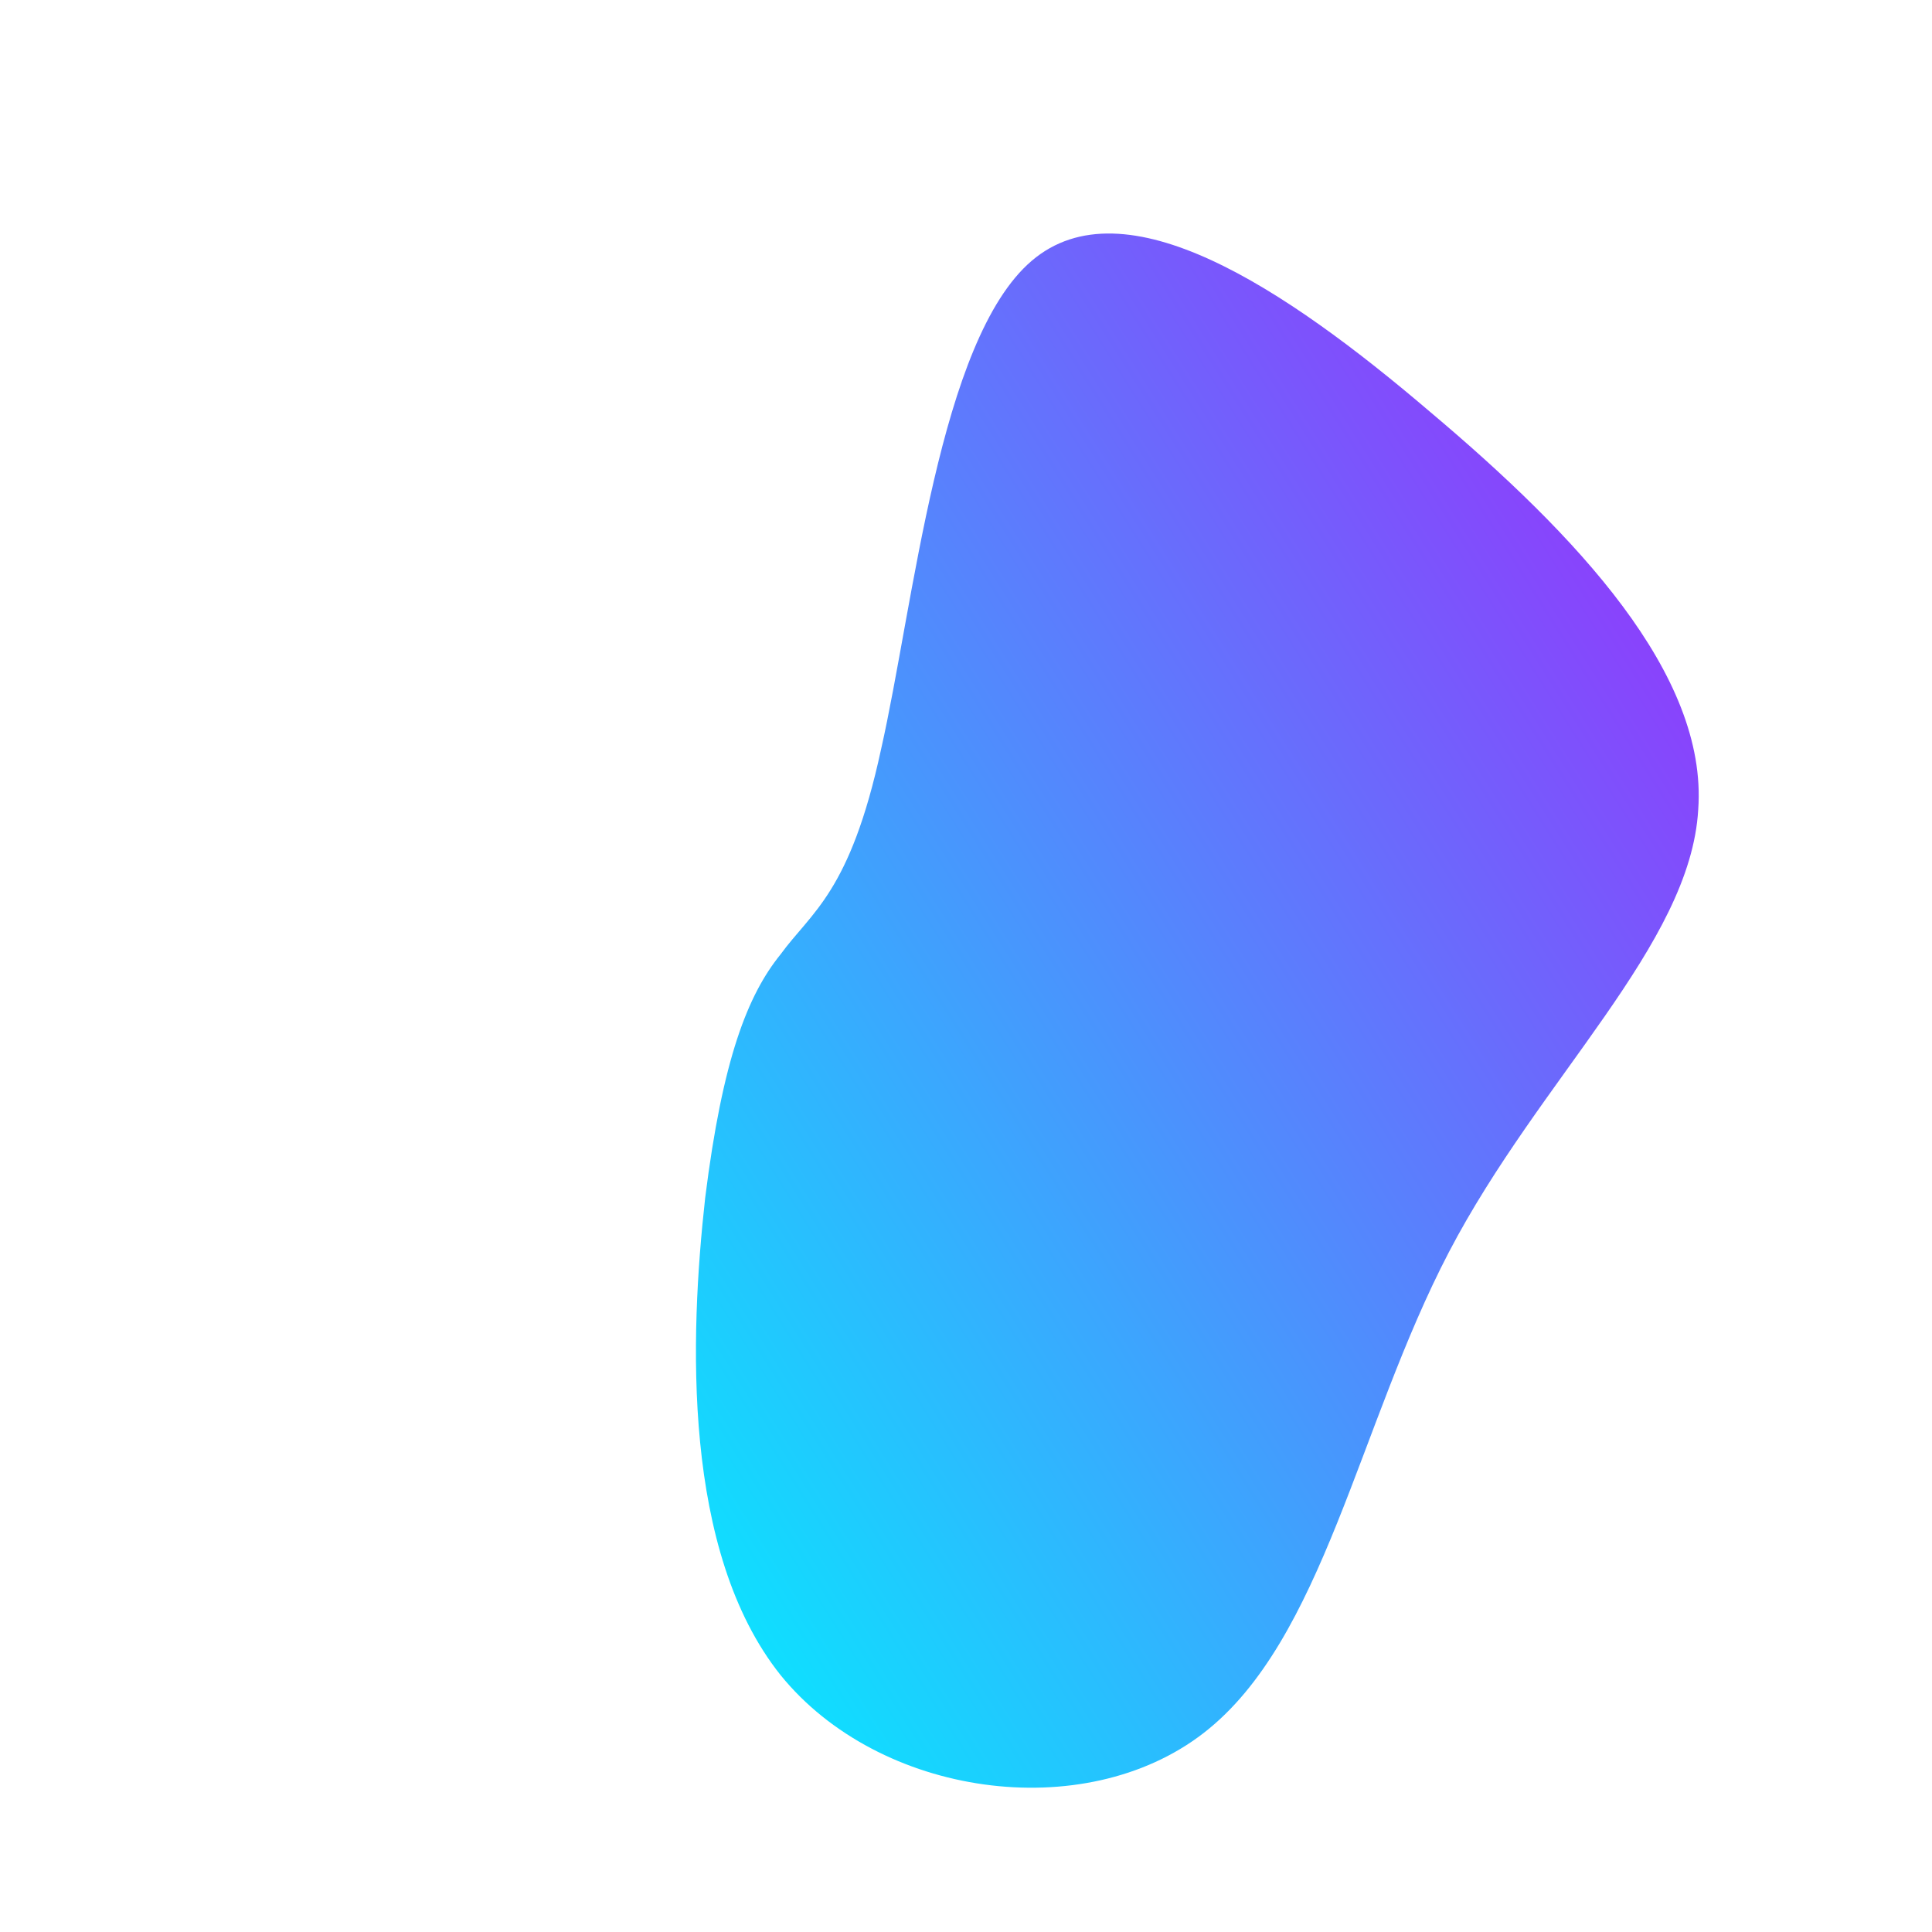 <!--?xml version="1.0" standalone="no"?-->
              <svg id="sw-js-blob-svg" viewBox="0 0 100 100" xmlns="http://www.w3.org/2000/svg" version="1.1">
                    <defs> 
                        <linearGradient id="sw-gradient" x1="0" x2="1" y1="1" y2="0">
                            <stop id="stop1" stop-color="rgba(0, 242.043, 255, 1)" offset="0%"></stop>
                            <stop id="stop2" stop-color="rgba(164.987, 31, 251, 1)" offset="100%"></stop>
                        </linearGradient>
                    </defs>
                <path fill="url(#sw-gradient)" d="M24,-28.7C31.6,-22.3,38.4,-15.1,37.9,-8.1C37.5,-1.1,29.7,5.8,25,14.8C20.3,23.8,18.5,34.9,12.3,39.7C6.1,44.5,-4.5,43,-9.6,36.7C-14.7,30.3,-14.3,19.2,-13.5,12C-12.6,4.8,-11.3,1.5,-9.6,-0.6C-8,-2.8,-6,-3.8,-4.4,-11.2C-2.7,-18.7,-1.4,-32.4,3.4,-36.5C8.2,-40.6,16.5,-35.1,24,-28.7Z" width="100%" height="100%" transform="translate(50 50)" stroke-width="0" style="transition: all 0.3s ease 0s;" stroke="url(#sw-gradient)"></path>
              </svg>